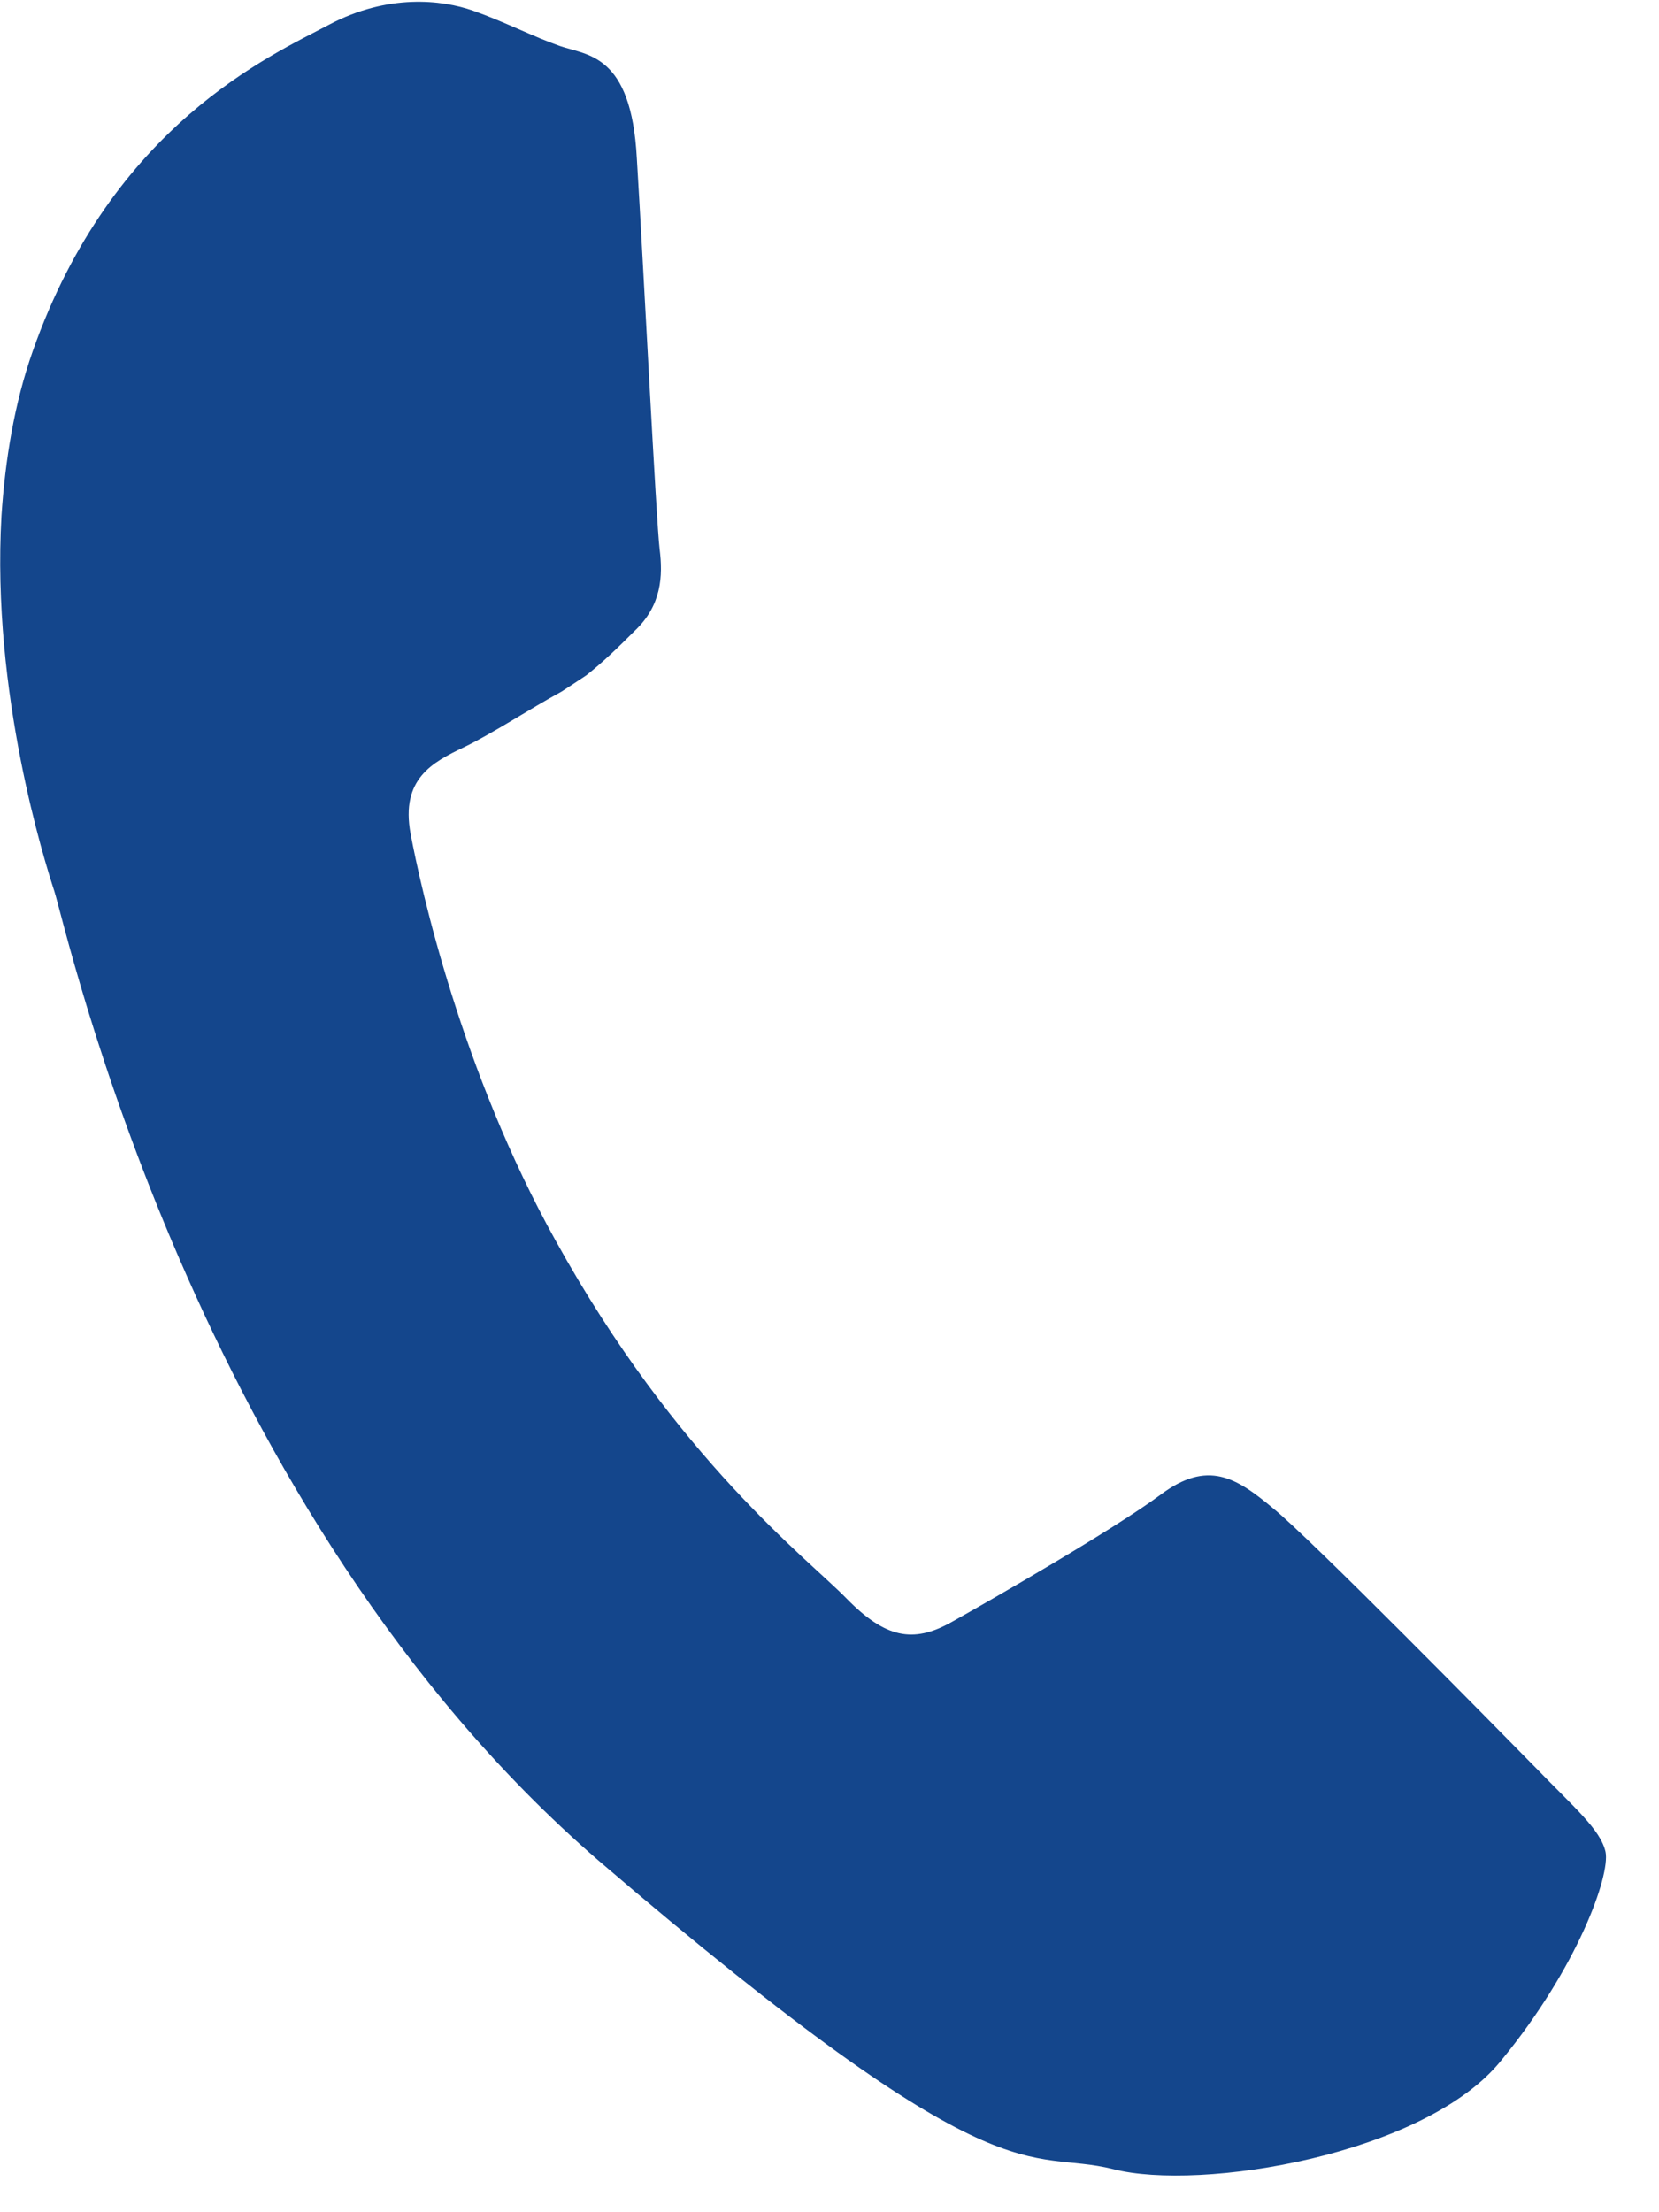 <?xml version="1.0" encoding="UTF-8" standalone="no"?>
<!DOCTYPE svg PUBLIC "-//W3C//DTD SVG 1.1//EN" "http://www.w3.org/Graphics/SVG/1.1/DTD/svg11.dtd">
<svg width="100%" height="100%" viewBox="0 0 15 20" version="1.1" xmlns="http://www.w3.org/2000/svg" xmlns:xlink="http://www.w3.org/1999/xlink" xml:space="preserve" xmlns:serif="http://www.serif.com/" style="fill-rule:evenodd;clip-rule:evenodd;stroke-linejoin:round;stroke-miterlimit:2;">
    <g transform="matrix(1,0,0,1,-16.748,-42.485)">
        <g transform="matrix(0.975,0,0,2.659,0,0)">
            <g transform="matrix(0.785,0.101,-0.277,0.288,33.664,19.658)">
                <path d="M0,8.095C-0.552,7.824 -3.23,6.511 -3.73,6.334C-4.23,6.147 -4.595,6.064 -4.959,6.605C-5.324,7.147 -6.376,8.366 -6.689,8.72C-7.012,9.085 -7.324,9.127 -7.876,8.856C-8.418,8.585 -10.179,8.022 -12.263,6.167C-13.877,4.74 -14.982,2.969 -15.295,2.428C-15.607,1.886 -15.326,1.594 -15.055,1.323C-14.805,1.073 -14.513,0.687 -14.232,0.375C-14.159,0.281 -14.097,0.198 -14.034,0.115C-13.909,-0.084 -13.815,-0.271 -13.69,-0.531C-13.503,-0.896 -13.596,-1.209 -13.732,-1.48C-13.867,-1.751 -14.961,-4.418 -15.42,-5.501C-15.868,-6.585 -16.326,-6.398 -16.649,-6.398C-16.962,-6.398 -17.327,-6.449 -17.691,-6.449C-18.056,-6.449 -18.649,-6.314 -19.15,-5.772C-19.65,-5.231 -21.056,-3.918 -21.056,-1.251C-21.056,-0.625 -20.941,0 -20.775,0.594C-20.223,2.5 -19.035,4.073 -18.827,4.345C-18.556,4.699 -15.055,10.345 -9.512,12.523C-3.959,14.68 -3.959,13.961 -2.959,13.867C-1.959,13.783 0.271,12.565 0.718,11.294C1.178,10.033 1.178,8.949 1.042,8.72C0.906,8.502 0.541,8.366 0,8.095" style="fill:rgb(20,70,140);"/>
            </g>
        </g>
    </g>
</svg>

